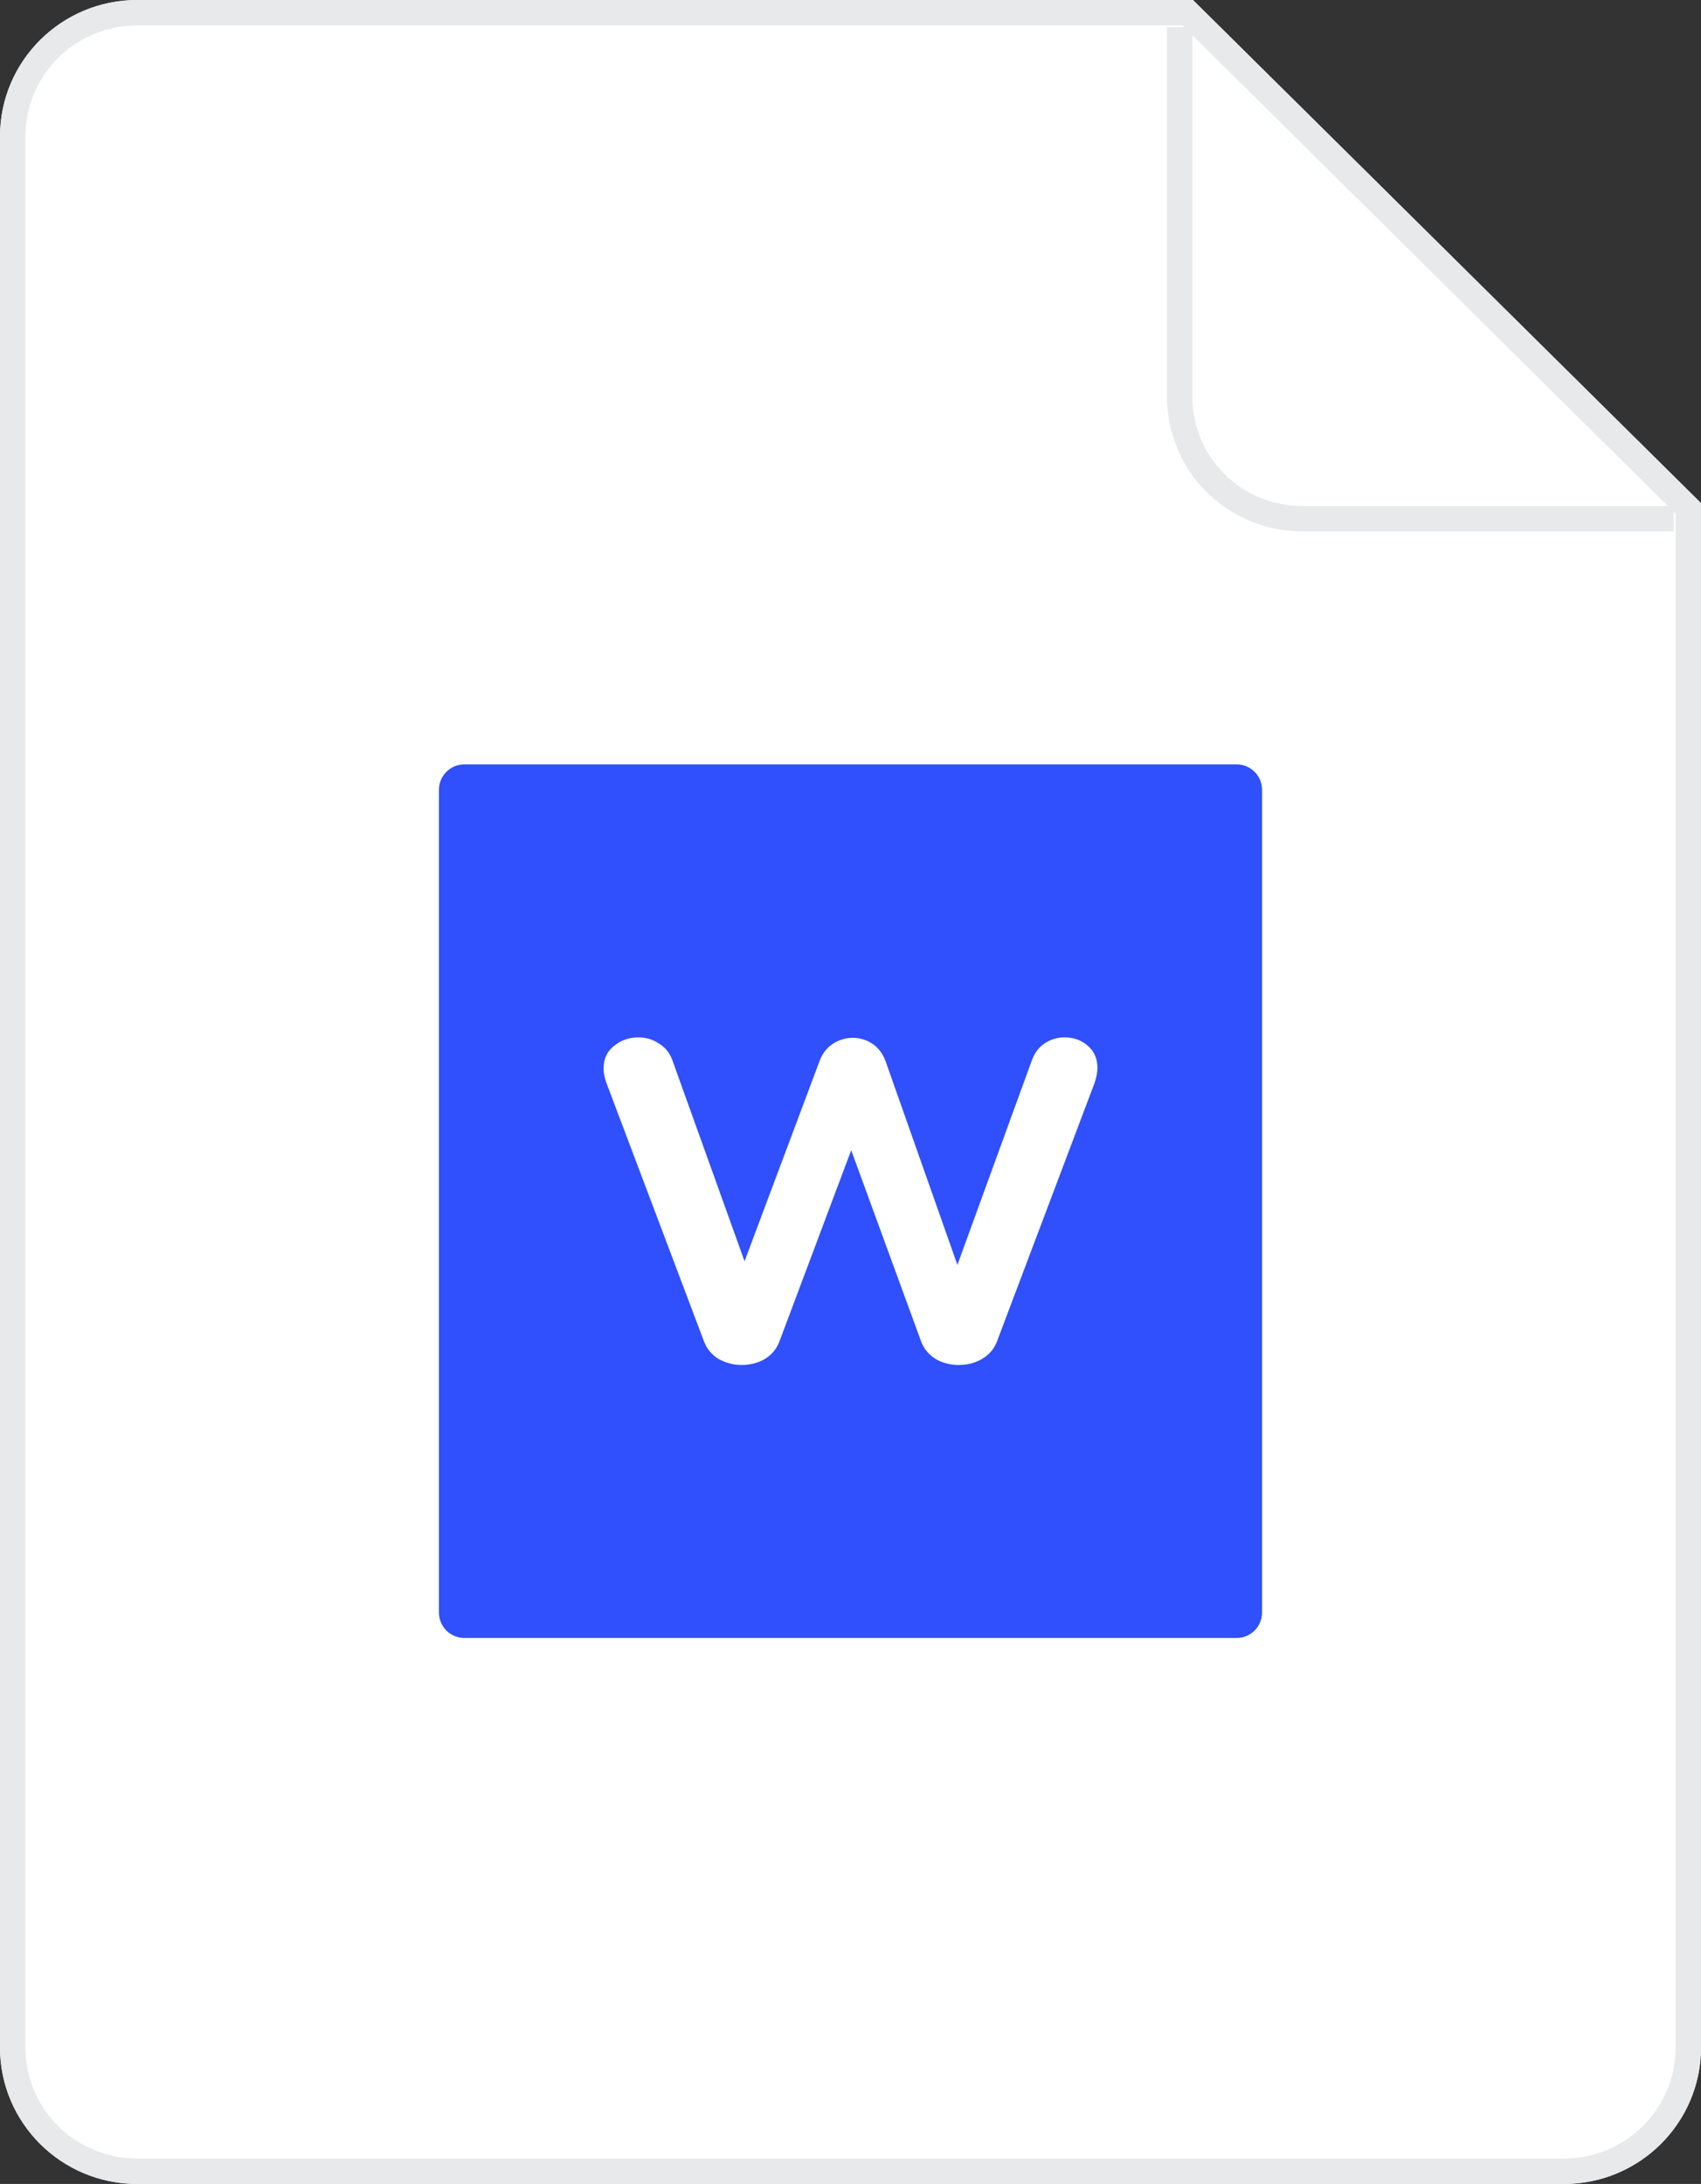 
<svg width="67" height="86" viewBox="0 0 67 86" fill="none" xmlns="http://www.w3.org/2000/svg">
<rect x="0" y="0" width="67" height="86" fill="#333333" stroke="none"/>
<path fill-rule="evenodd" clip-rule="evenodd" d="M5.403 0H46.989L67 19.812V80.625C67 83.595 64.58 86 61.597 86H5.403C2.421 86 0 83.595 0 80.625V5.375C0 2.405 2.421 0 5.403 0Z" fill="white"/>
<path d="M5.403 0.5H46.783L66.5 20.021V80.625C66.5 83.316 64.306 85.5 61.597 85.5H5.403C2.694 85.5 0.5 83.316 0.5 80.625V5.375C0.5 2.684 2.694 0.5 5.403 0.5Z" stroke="#E8E9EB"/>
<path d="M65.92 20.424H51.286C48.626 20.424 46.468 18.279 46.468 15.636V1.074" stroke="#E8E9EB"/>
<path d="M17.29 31.1C17.29 30.547 17.738 30.1 18.29 30.1H48.71C49.262 30.1 49.71 30.547 49.71 31.1V63.5C49.71 64.052 49.262 64.5 48.71 64.5H18.29C17.738 64.5 17.29 64.052 17.29 63.5V31.1Z" fill="#304FFD"/>
<path d="M40.653 41.727C40.764 41.441 40.931 41.226 41.153 41.083C41.388 40.927 41.647 40.85 41.93 40.85C42.288 40.85 42.59 40.957 42.837 41.172C43.096 41.387 43.226 41.68 43.226 42.05C43.226 42.229 43.189 42.426 43.115 42.641L39.265 52.836C39.154 53.123 38.957 53.349 38.673 53.517C38.402 53.672 38.099 53.75 37.766 53.75C37.433 53.75 37.131 53.672 36.859 53.517C36.588 53.349 36.397 53.123 36.286 52.836L33.528 45.293L30.696 52.836C30.585 53.123 30.394 53.349 30.122 53.517C29.851 53.672 29.549 53.75 29.216 53.75C28.895 53.75 28.593 53.672 28.309 53.517C28.037 53.349 27.846 53.123 27.735 52.836L23.885 42.641C23.811 42.438 23.774 42.247 23.774 42.068C23.774 41.698 23.91 41.405 24.181 41.19C24.453 40.963 24.774 40.85 25.144 40.85C25.44 40.85 25.705 40.927 25.94 41.083C26.186 41.226 26.365 41.441 26.476 41.727L29.327 49.665L32.288 41.763C32.399 41.477 32.572 41.256 32.806 41.1C33.053 40.945 33.312 40.867 33.583 40.867C33.867 40.867 34.126 40.945 34.361 41.1C34.595 41.256 34.768 41.483 34.879 41.781L37.711 49.808L40.653 41.727Z" fill="white"/>
</svg>
